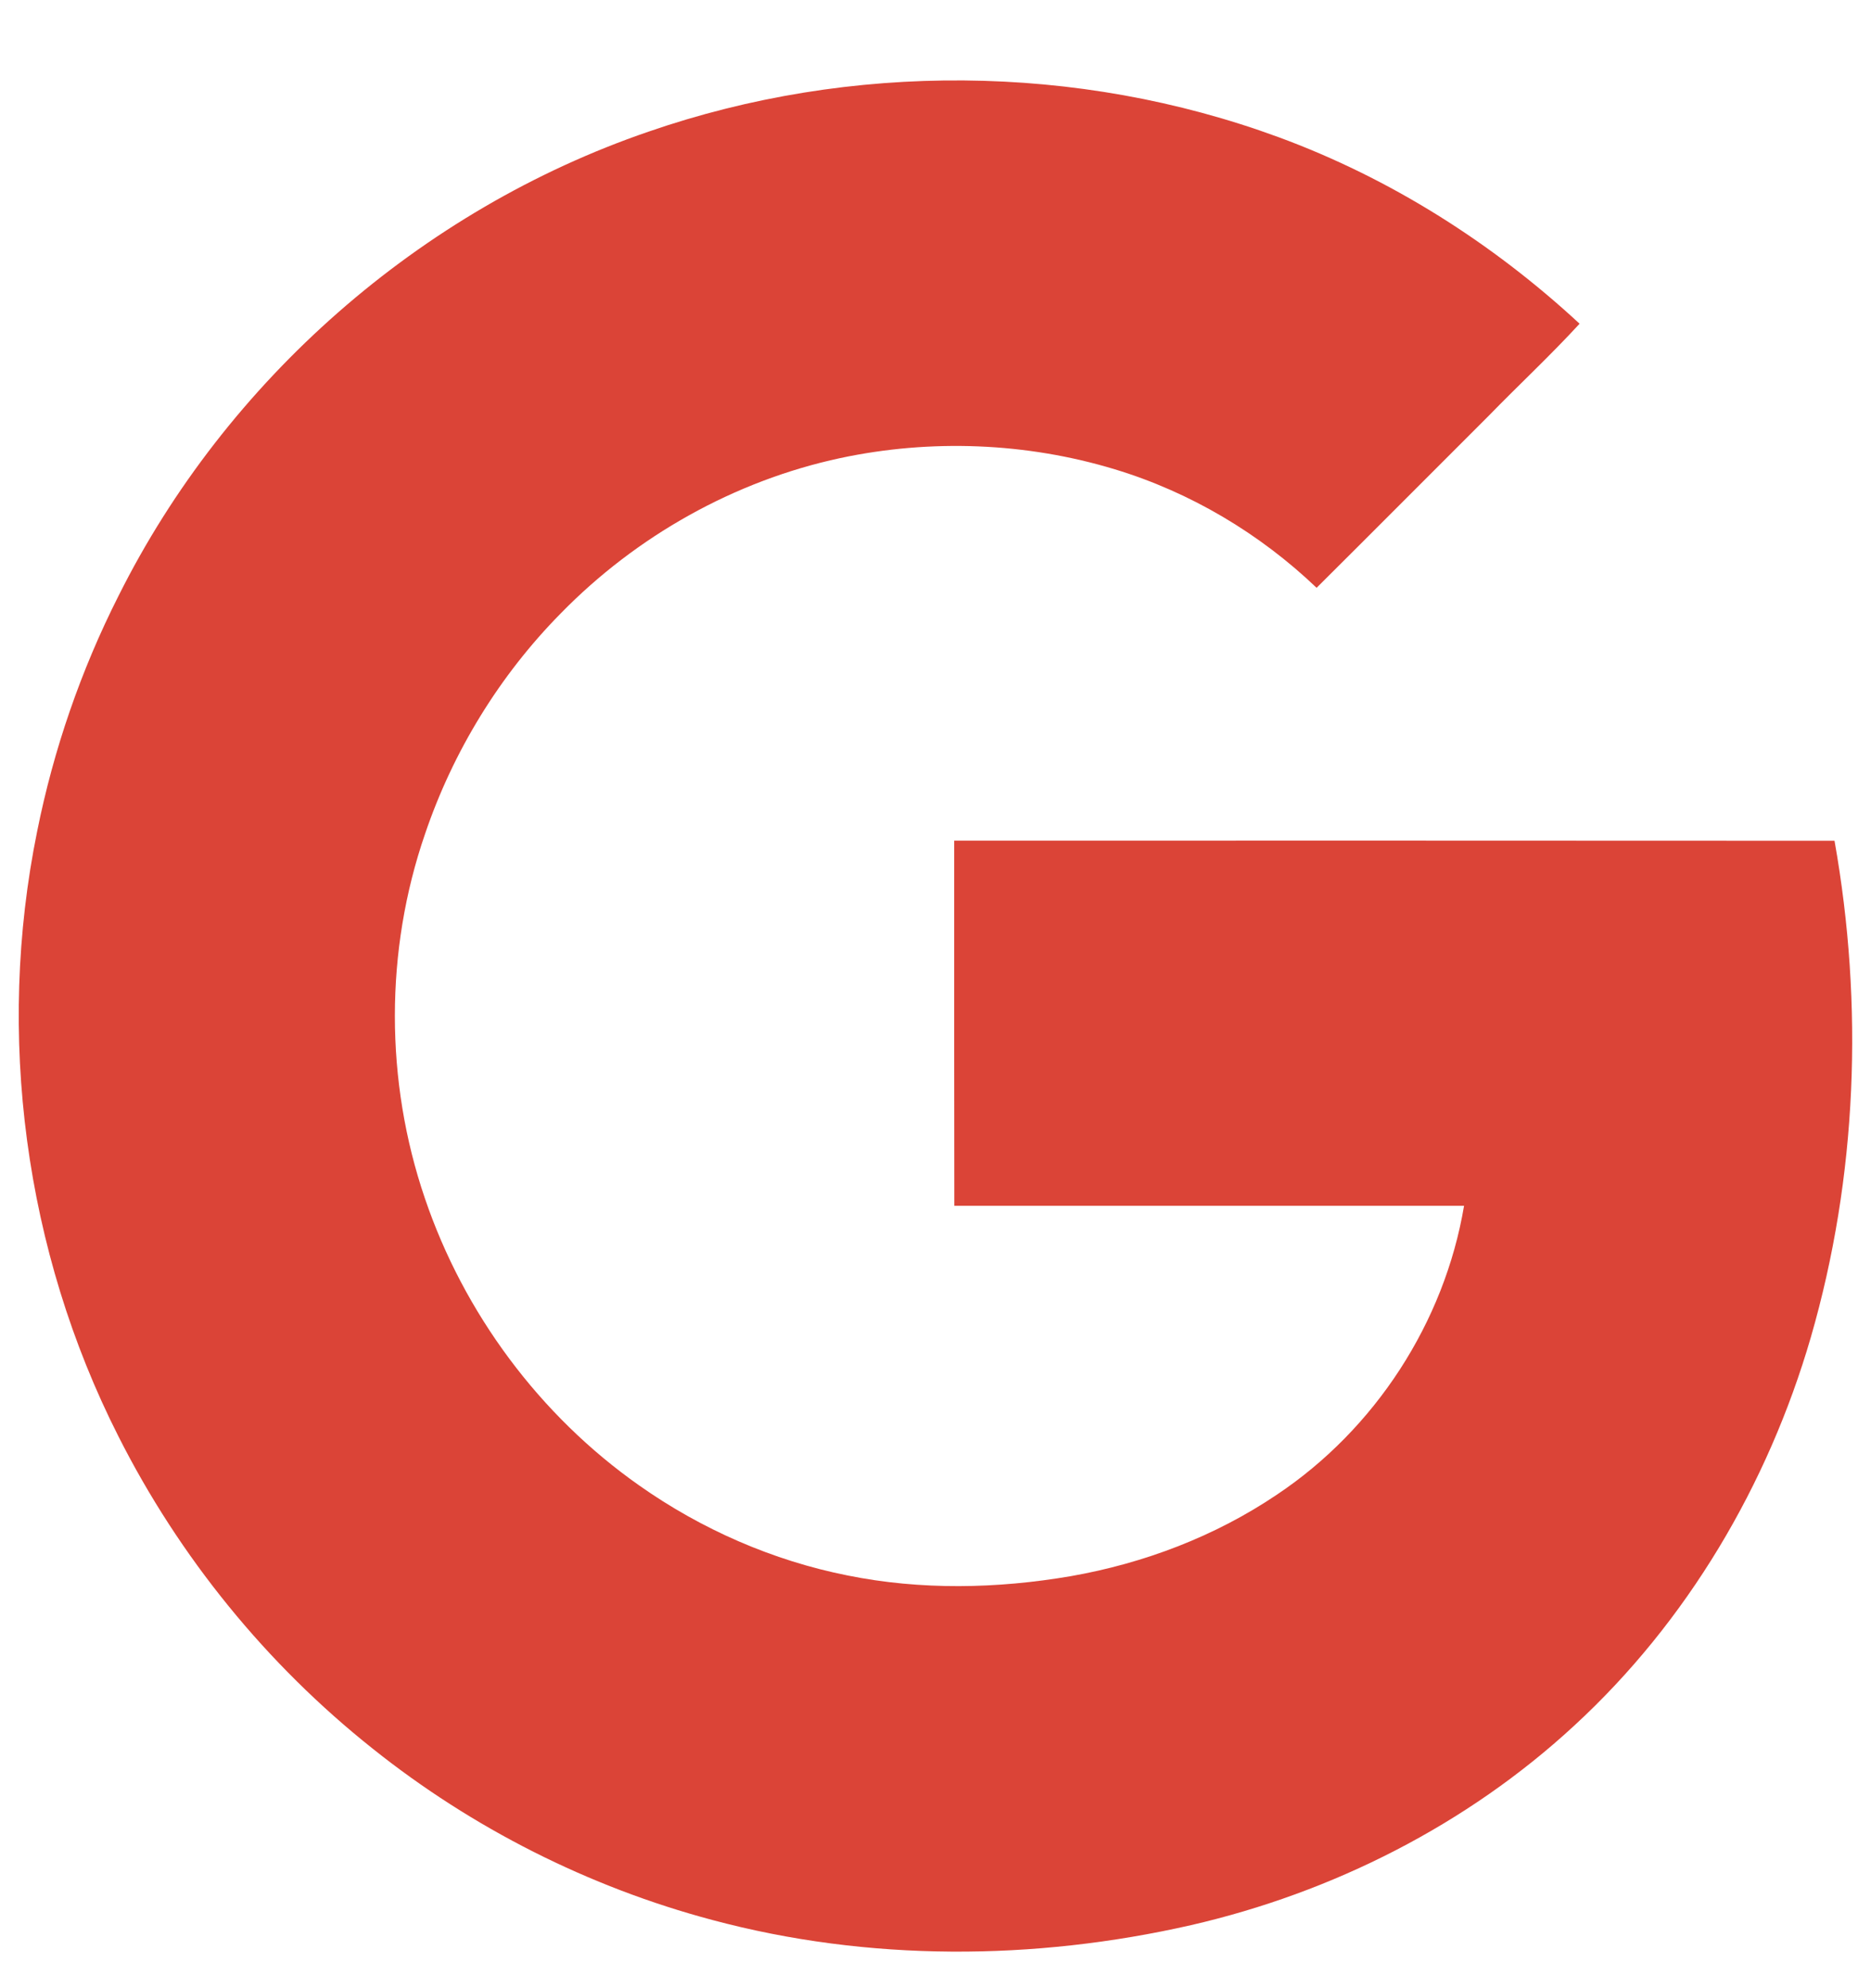 <svg width="16" height="17" viewBox="0 0 16 17" fill="none" xmlns="http://www.w3.org/2000/svg">
<path d="M15.688 7.189C13.179 7.187 10.669 7.188 8.16 7.188C8.16 8.229 8.159 9.27 8.161 10.31C9.614 10.31 11.067 10.31 12.52 10.31C12.352 11.308 11.759 12.22 10.918 12.781C10.39 13.137 9.783 13.367 9.157 13.477C8.527 13.585 7.876 13.598 7.248 13.471C6.609 13.344 5.999 13.077 5.467 12.702C4.616 12.104 3.967 11.23 3.633 10.245C3.292 9.244 3.29 8.13 3.635 7.13C3.874 6.425 4.273 5.774 4.796 5.244C5.442 4.583 6.281 4.111 7.185 3.917C7.959 3.752 8.776 3.783 9.534 4.013C10.178 4.208 10.772 4.561 11.259 5.026C11.751 4.537 12.24 4.045 12.731 3.555C12.988 3.291 13.259 3.039 13.508 2.768C12.763 2.078 11.889 1.524 10.934 1.173C9.215 0.541 7.276 0.527 5.545 1.126C3.595 1.794 1.934 3.252 1.013 5.096C0.692 5.731 0.458 6.409 0.318 7.107C-0.036 8.844 0.21 10.697 1.012 12.28C1.533 13.313 2.28 14.231 3.186 14.951C4.04 15.633 5.036 16.136 6.092 16.417C7.425 16.774 8.844 16.766 10.185 16.461C11.398 16.182 12.545 15.602 13.46 14.757C14.428 13.867 15.119 12.695 15.485 11.436C15.883 10.062 15.938 8.595 15.688 7.189Z" fill="#DB4437"/>
</svg>
